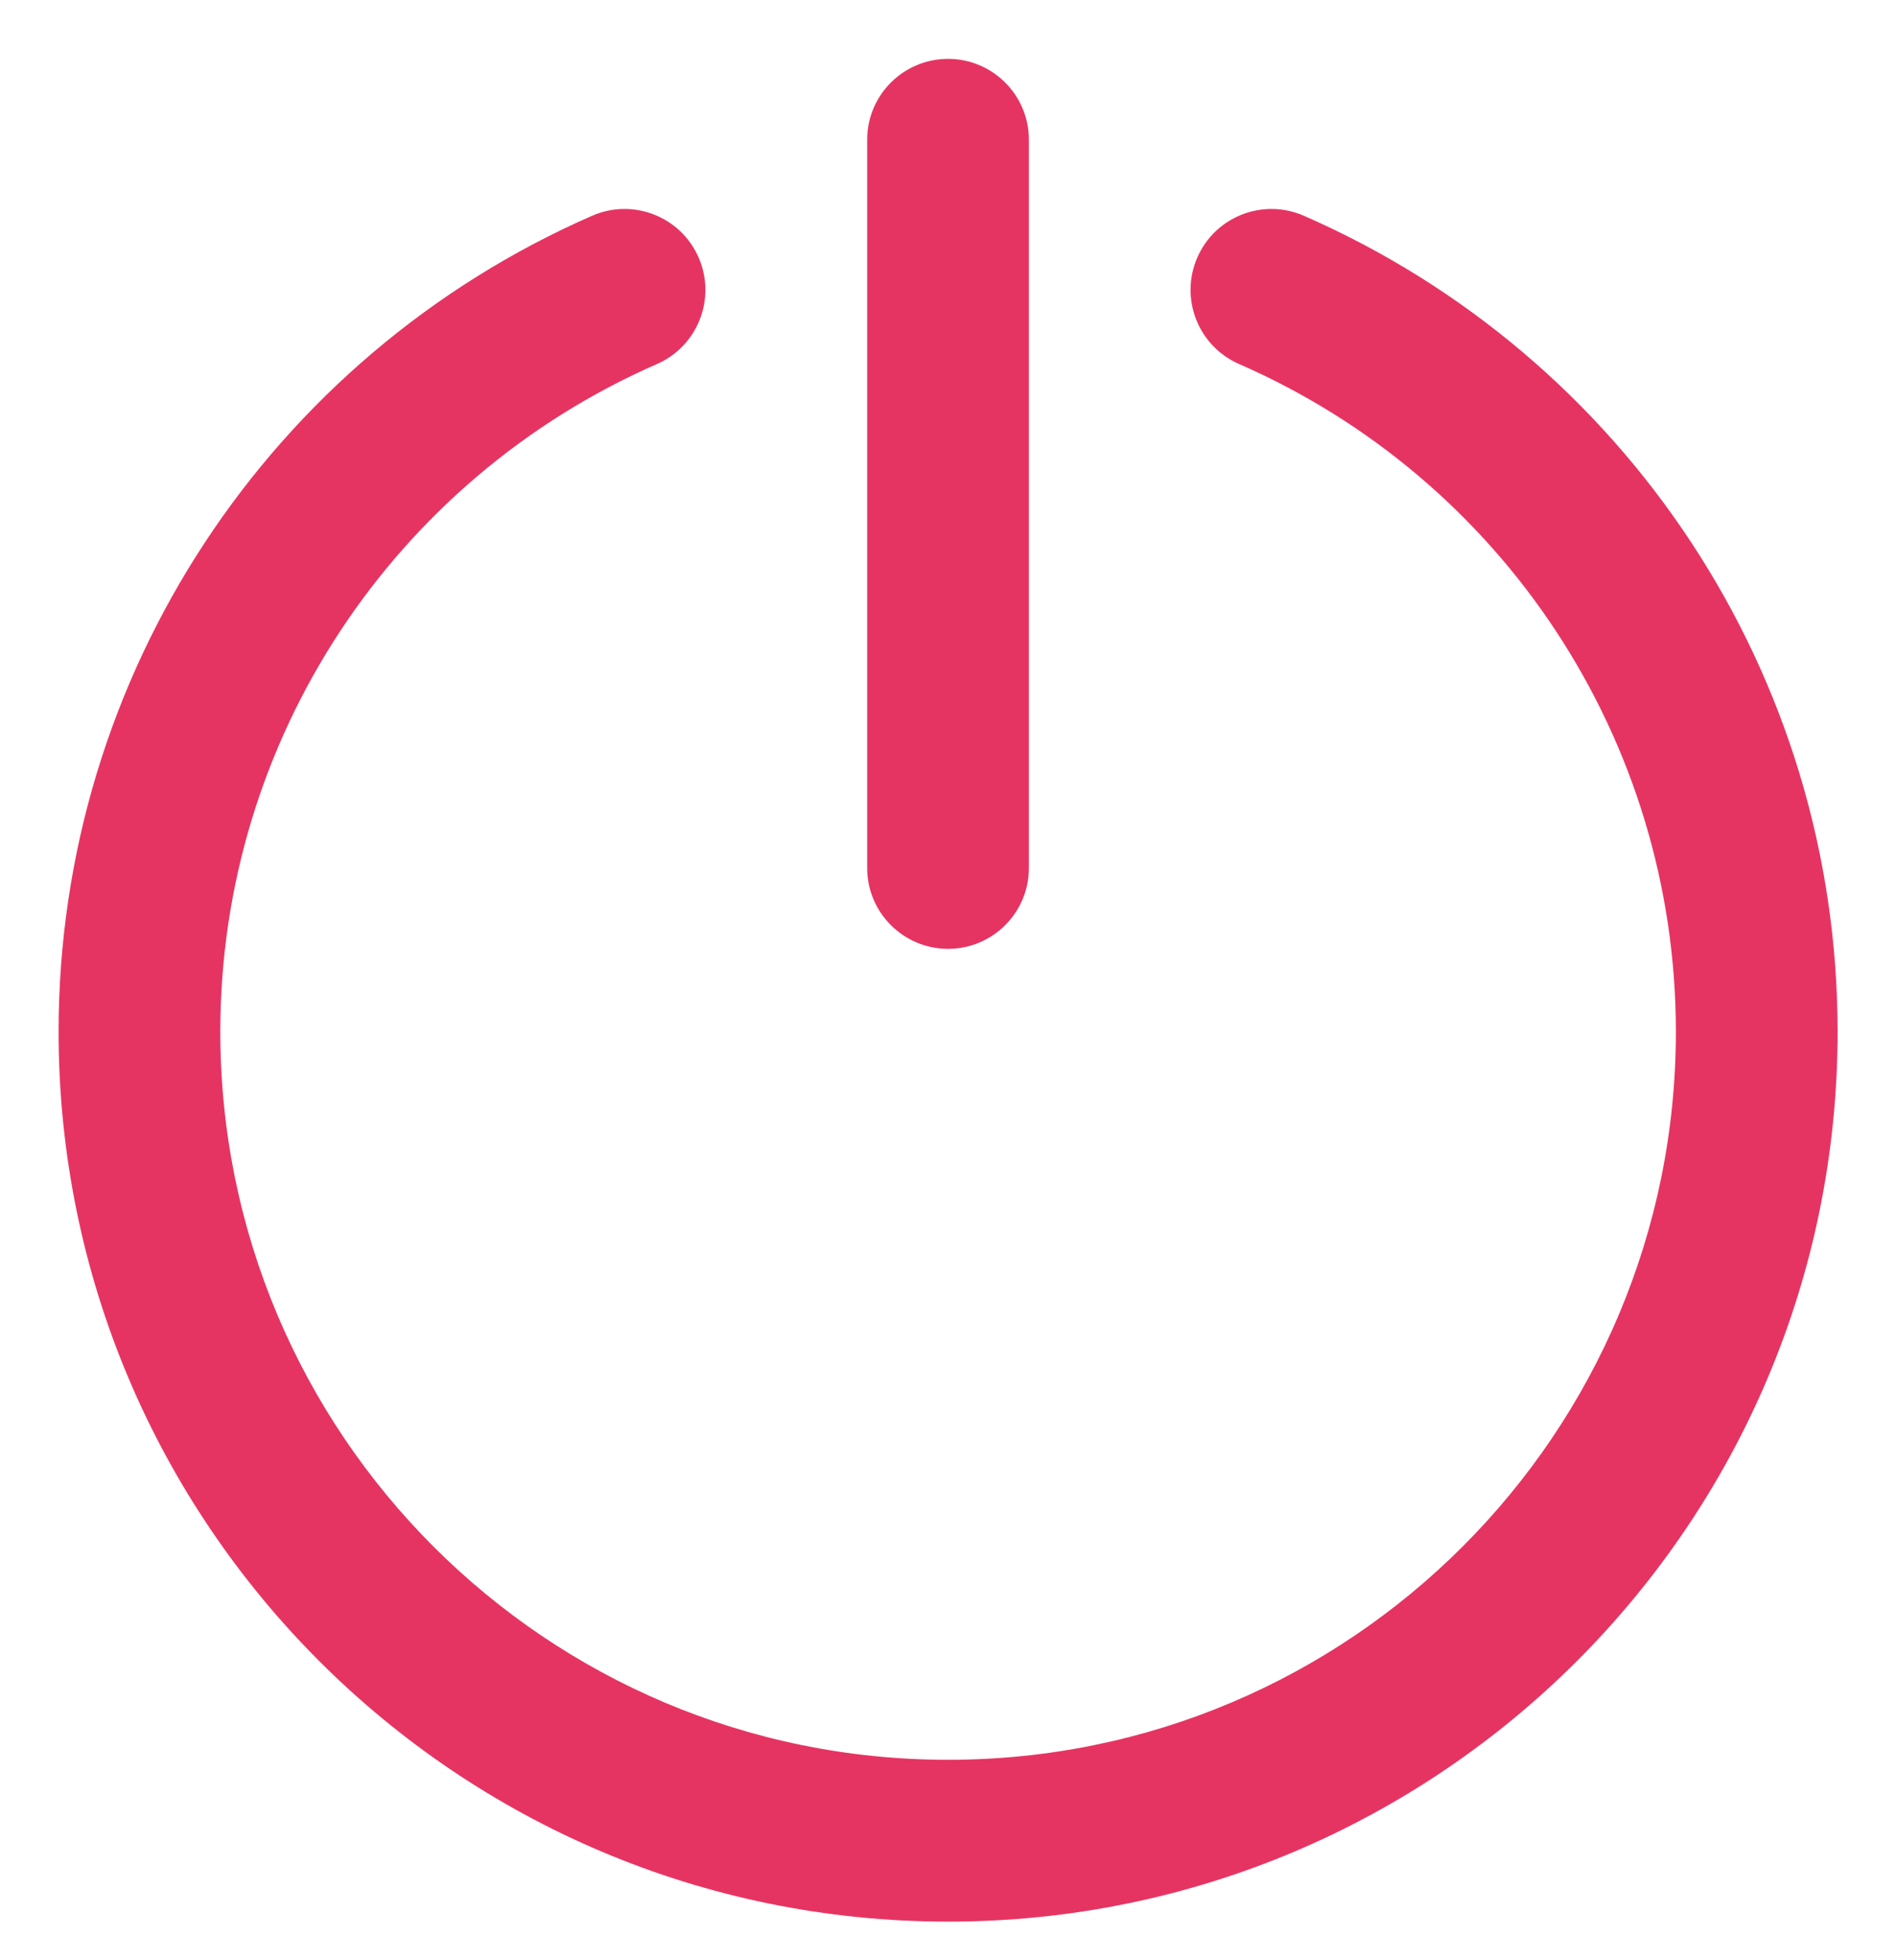 <?xml version="1.0" encoding="UTF-8"?>
<svg width="30px" height="31px" viewBox="0 0 30 31" version="1.1" xmlns="http://www.w3.org/2000/svg" xmlns:xlink="http://www.w3.org/1999/xlink">
    <!-- Generator: Sketch 61.2 (89653) - https://sketch.com -->
    <title>switch</title>
    <desc>Created with Sketch.</desc>
    <g id="Design" stroke="none" stroke-width="1" fill="none" fill-rule="evenodd">
        <g id="FXS-WEB-HOME-DARK_r02_lighter" transform="translate(-1182, -419)" fill="#E63462" fill-rule="nonzero">
            <g id="Top">
                <g id="Group-3-Copy-5" transform="translate(948, 245)">
                    <g id="Group" transform="translate(168.683, 108.707)">
                        <g id="switch" transform="translate(66.224, 66.224)">
                            <path d="M19.723,2.481 C19.076,2.198 18.321,2.493 18.038,3.141 C17.755,3.789 18.051,4.543 18.699,4.826 C22.862,6.644 25.61,10.762 25.61,15.384 C25.61,21.743 20.453,26.899 14.094,26.899 C7.734,26.899 2.579,21.744 2.579,15.384 C2.579,10.763 5.326,6.646 9.488,4.826 C10.135,4.543 10.43,3.788 10.147,3.141 C9.864,2.493 9.11,2.198 8.462,2.481 C3.377,4.705 0.02,9.737 0.02,15.384 C0.02,23.157 6.321,29.458 14.094,29.458 C21.867,29.458 28.169,23.156 28.169,15.384 C28.169,9.736 24.81,4.703 19.723,2.481 Z" id="Path"></path>
                            <path d="M14.094,14.074 C14.8,14.074 15.373,13.502 15.373,12.795 L15.373,1.28 C15.373,0.573 14.8,-1.42051704e-13 14.094,-1.42051704e-13 C13.387,-1.42051704e-13 12.814,0.573 12.814,1.279 L12.814,12.795 C12.814,13.501 13.387,14.074 14.094,14.074 Z" id="Path"></path>
                        </g>
                    </g>
                </g>
            </g>
        </g>
    </g>
</svg>